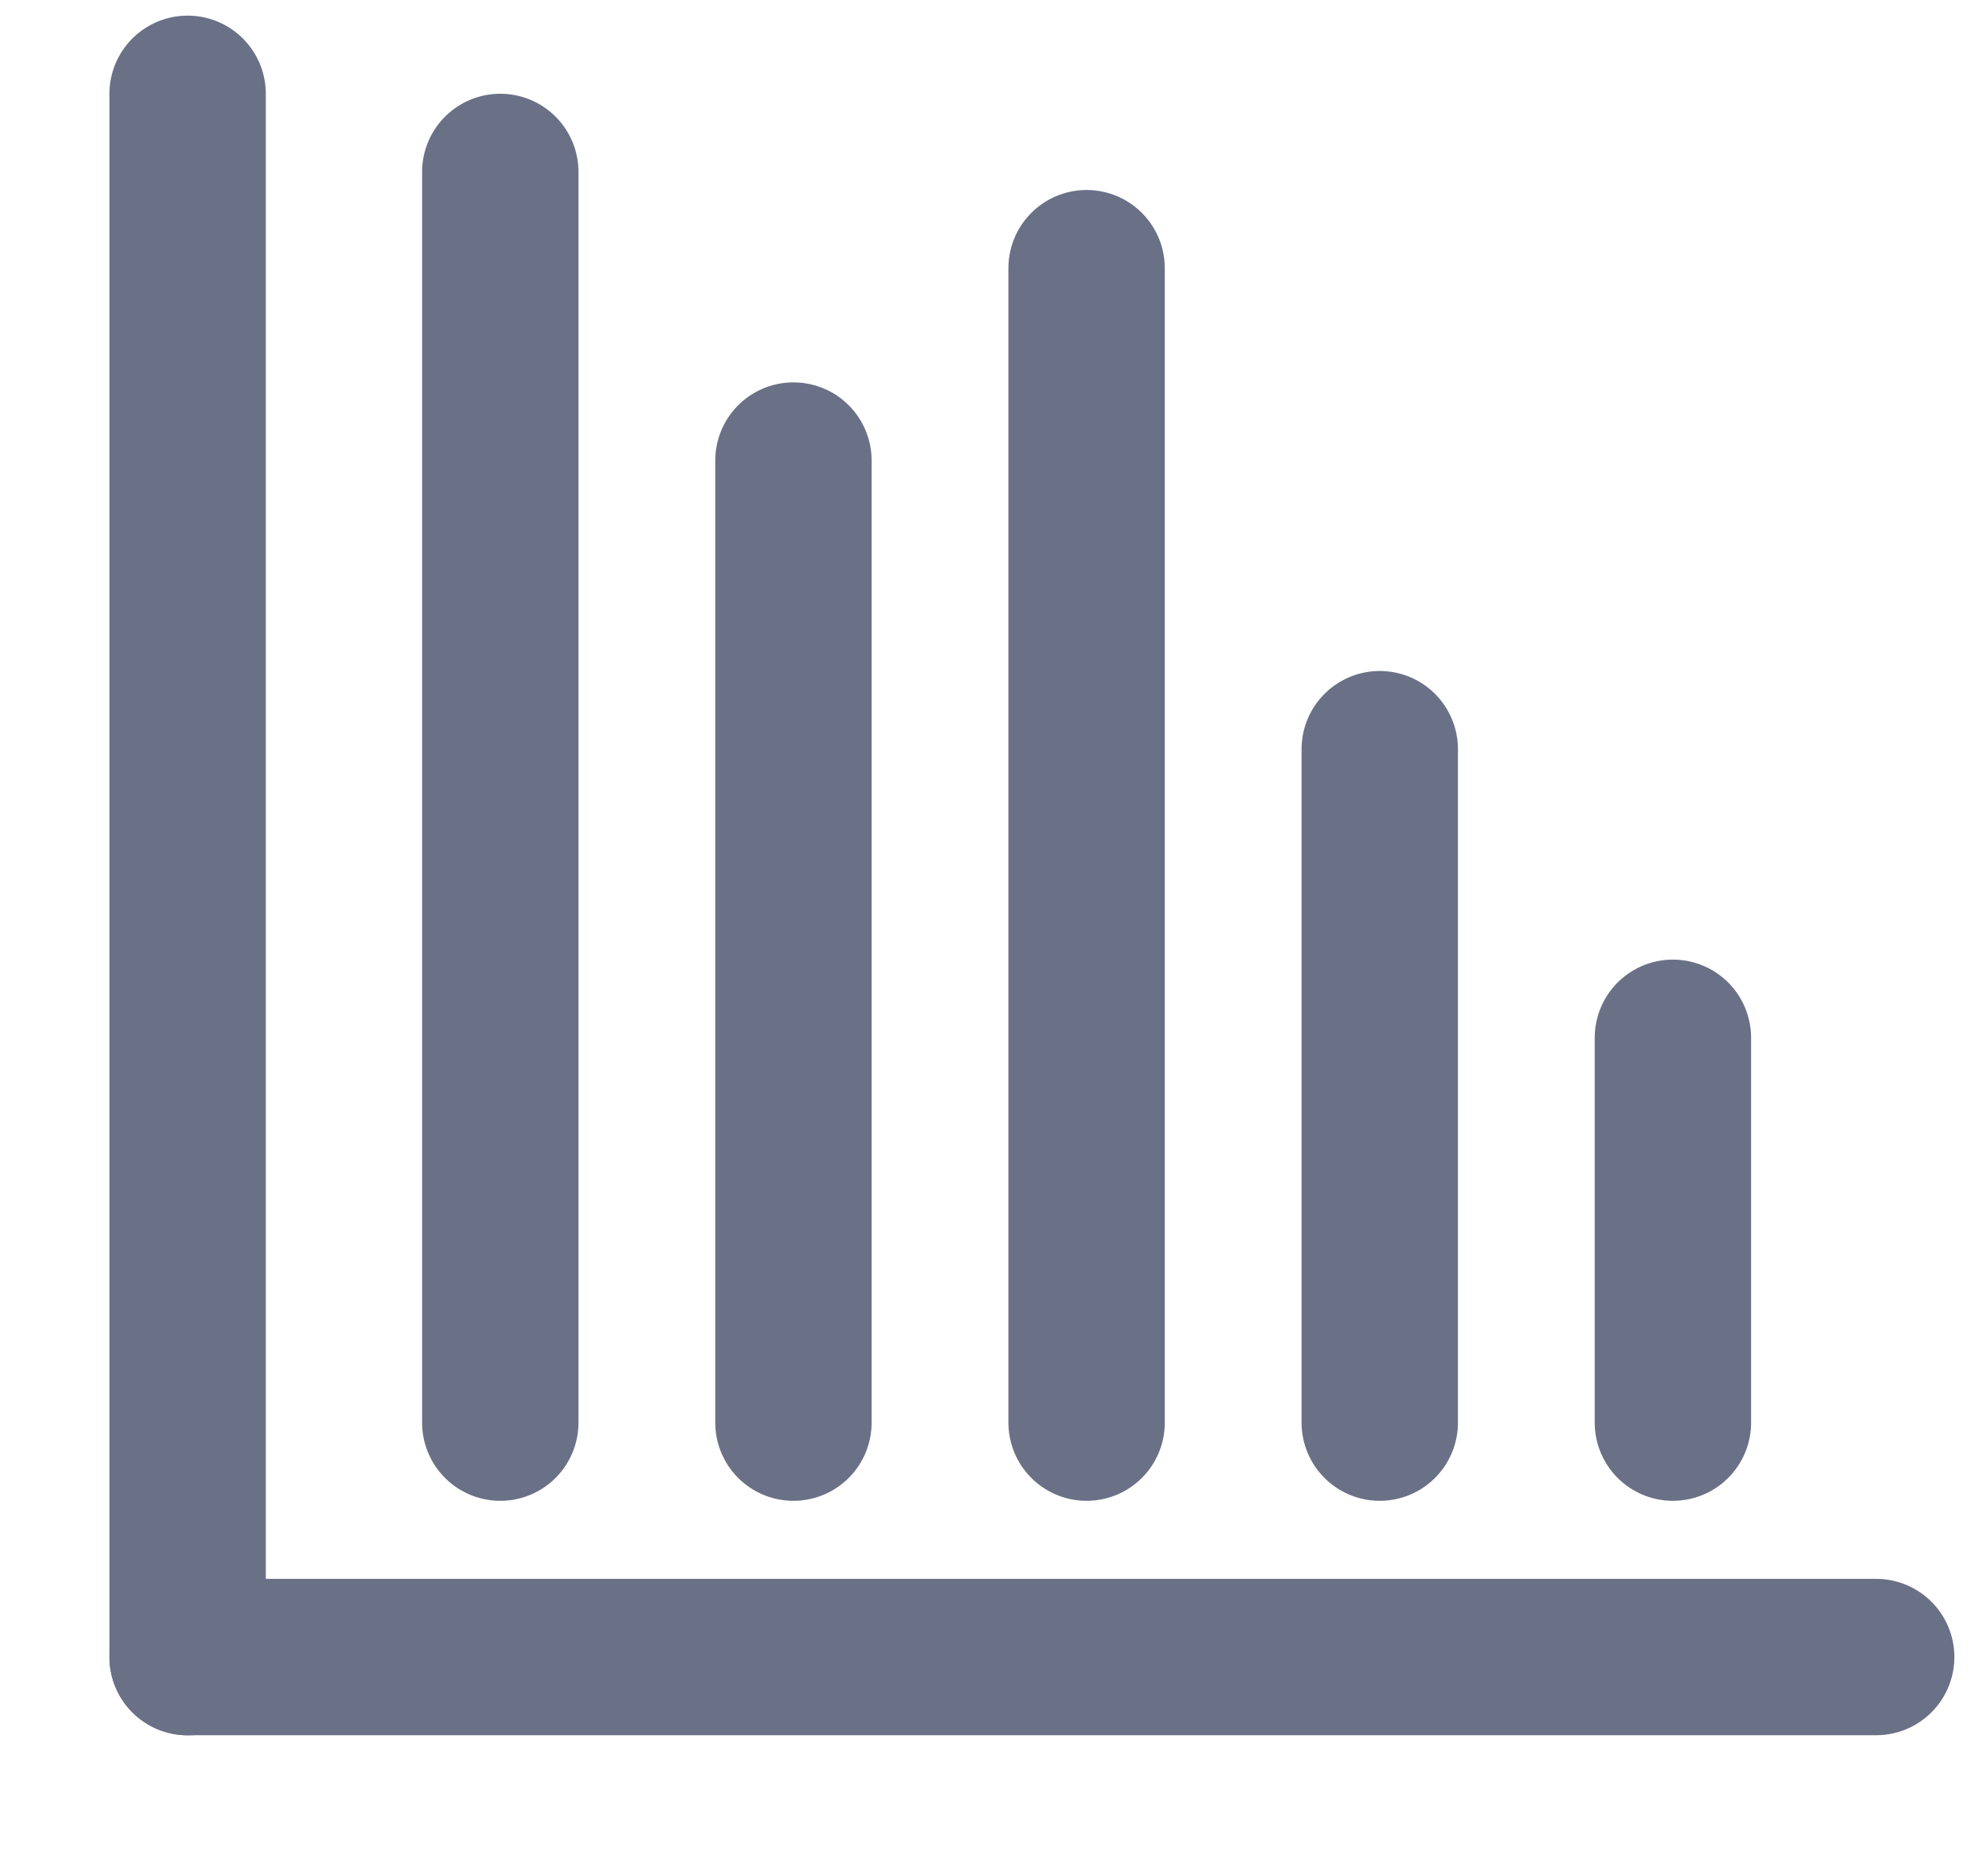 <svg width="21" height="20" viewBox="0 0 21 20" fill="none" xmlns="http://www.w3.org/2000/svg">
<path d="M2 1L2 9.333L2 17.667" stroke="#6A7187" stroke-width="1.667" stroke-linecap="round" stroke-linejoin="round"/>
<path d="M20 17.666H10.333L2 17.666" stroke="#6A7187" stroke-width="1.667" stroke-linecap="round" stroke-linejoin="round"/>
<path d="M5.333 1.833V15.167M8.458 4.91V15.167M11.583 2.859V15.167M14.708 7.987V15.167M17.833 11.064V15.167" stroke="#6A7187" stroke-width="1.667" stroke-linecap="round" stroke-linejoin="round"/>
</svg>
